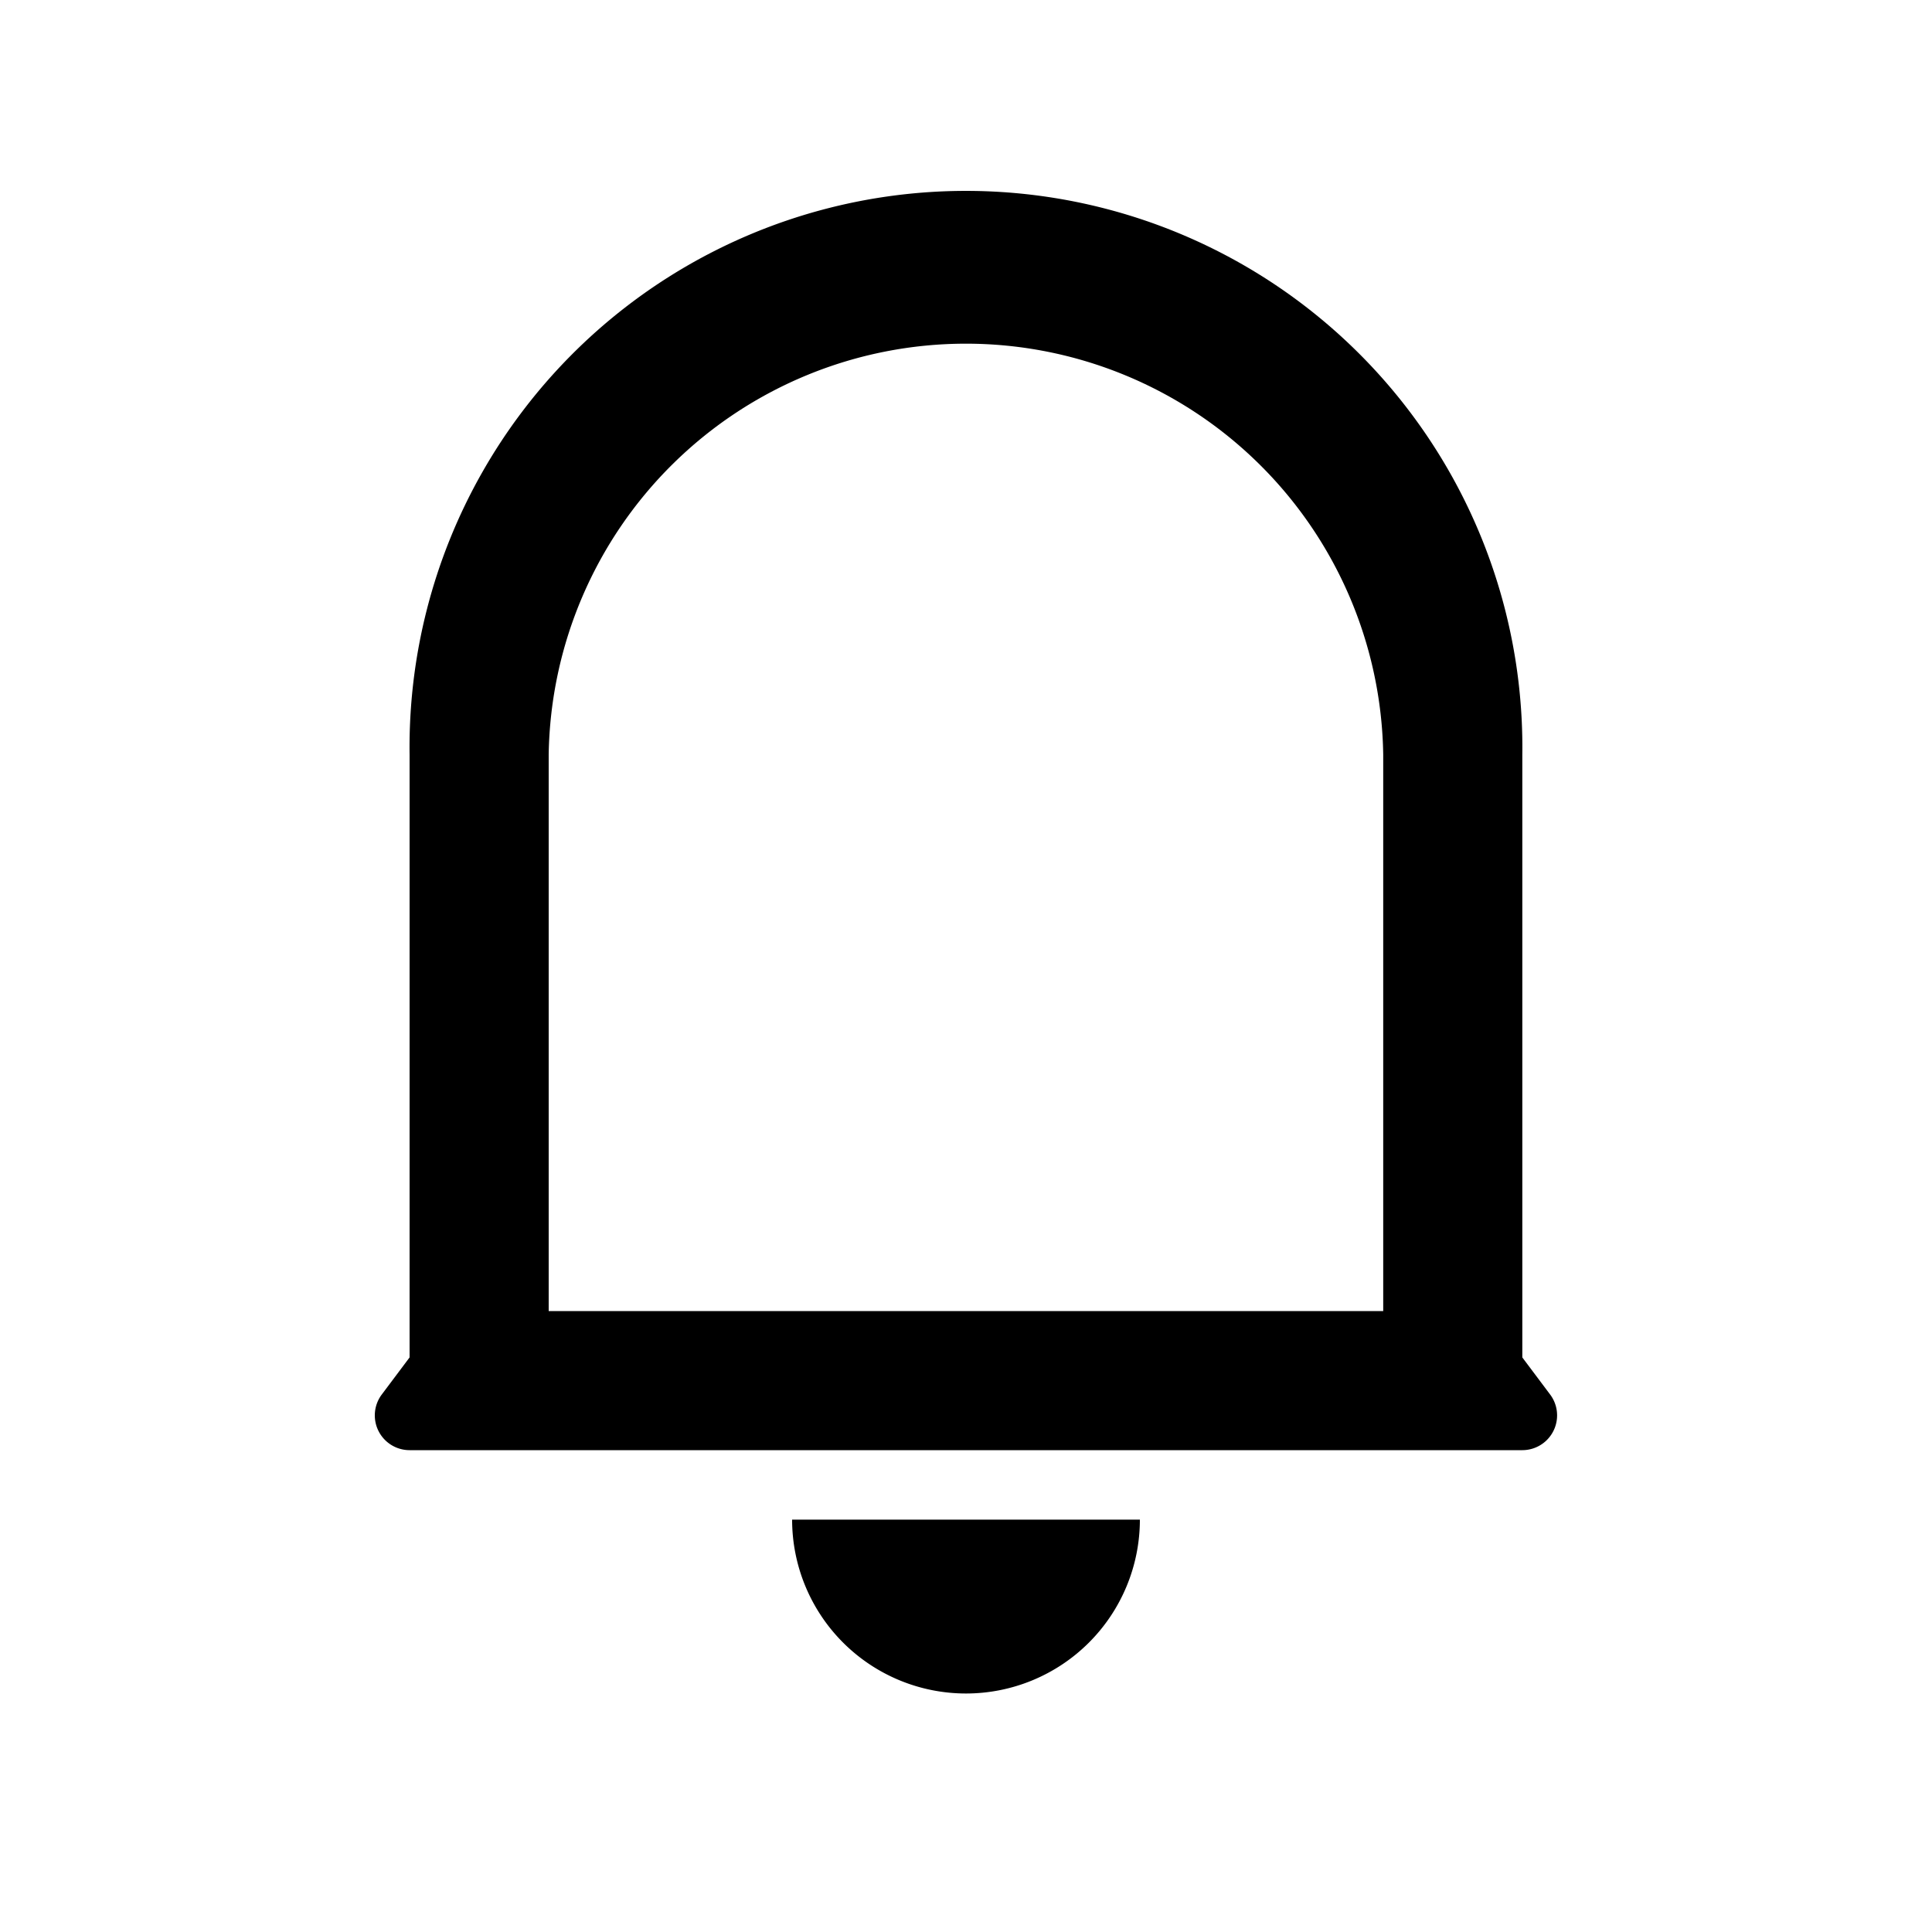 <svg id="未报警" xmlns="http://www.w3.org/2000/svg" width="20" height="20" viewBox="0 0 20 20">
  <path id="路径_1316" data-name="路径 1316" d="M0,0H20V20H0Z" fill="none"/>
  <path id="路径_1317" data-name="路径 1317" d="M13.939,7.76a4.32,4.32,0,0,0-8.639,0v5.76h8.639ZM15.379,14l.288.384a.36.36,0,0,1-.288.576H3.86a.36.36,0,0,1-.288-.576L3.86,14V7.76a5.76,5.76,0,1,1,11.519,0ZM7.82,15.679h3.6a1.8,1.8,0,1,1-3.6,0Z" transform="translate(0.38 0.052)"/>
</svg>
